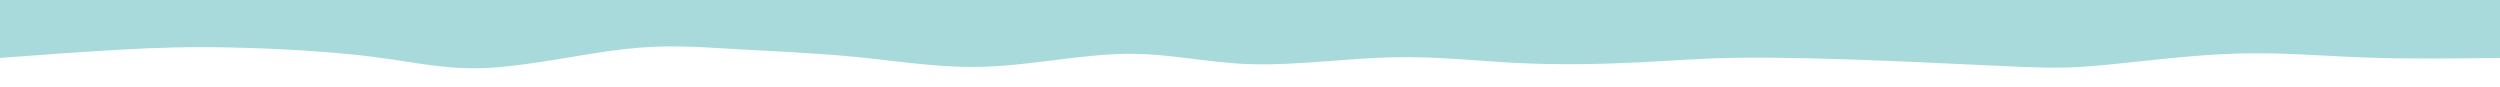<svg width="100%" height="50" id="svg" viewBox="0 0 1440 400" preserveAspectRatio="none" xmlns="http://www.w3.org/2000/svg"
        class="transition duration-300 ease-in-out delay-150">
        <style>
            .path-0 {
    animation: pathAnim-0 4s;
    animation-timing-function: linear;
    animation-iteration-count: infinite;
    
}

@keyframes pathAnim-0 {
    0% {
        d: path("M 0,400 C 0,400 0,133 0,133 C 26.592,130.352 53.184,127.704 78,135 C 102.816,142.296 125.856,159.534 152,153 C 178.144,146.466 207.393,116.158 227,101 C 246.607,85.842 256.573,85.833 276,92 C 295.427,98.167 324.313,110.508 354,120 C 383.687,129.492 414.173,136.133 437,134 C 459.827,131.867 474.996,120.96 495,113 C 515.004,105.04 539.843,100.027 564,109 C 588.157,117.973 611.633,140.931 638,136 C 664.367,131.069 693.627,98.248 719,104 C 744.373,109.752 765.86,154.076 791,152 C 816.14,149.924 844.932,101.447 871,93 C 897.068,84.553 920.413,116.135 945,136 C 969.587,155.865 995.415,164.015 1017,174 C 1038.585,183.985 1055.926,195.807 1080,174 C 1104.074,152.193 1134.882,96.756 1159,87 C 1183.118,77.244 1200.547,113.168 1225,138 C 1249.453,162.832 1280.93,176.57 1306,181 C 1331.07,185.43 1349.734,180.551 1371,171 C 1392.266,161.449 1416.133,147.224 1440,133 C 1440,133 1440,400 1440,400 Z");
    }

    25% {
        d: path("M 0,400 C 0,400 0,133 0,133 C 20.812,148.993 41.624,164.987 67,171 C 92.376,177.013 122.316,173.046 147,155 C 171.684,136.954 191.11,104.829 211,109 C 230.89,113.171 251.242,153.64 275,153 C 298.758,152.36 325.923,110.613 353,94 C 380.077,77.387 407.066,85.91 432,96 C 456.934,106.09 479.811,117.748 502,133 C 524.189,148.252 545.689,167.1 571,167 C 596.311,166.9 625.432,147.853 653,133 C 680.568,118.147 706.584,107.489 726,97 C 745.416,86.511 758.231,76.192 783,94 C 807.769,111.808 844.491,157.743 872,176 C 899.509,194.257 917.803,184.838 937,174 C 956.197,163.162 976.295,150.907 1000,153 C 1023.705,155.093 1051.015,171.536 1080,177 C 1108.985,182.464 1139.645,176.95 1161,160 C 1182.355,143.05 1194.404,114.663 1212,116 C 1229.596,117.337 1252.737,148.398 1283,162 C 1313.263,175.602 1350.646,171.743 1378,164 C 1405.354,156.257 1422.677,144.628 1440,133 C 1440,133 1440,400 1440,400 Z");
    }

    50% {
        d: path("M 0,400 C 0,400 0,133 0,133 C 27.577,152.845 55.154,172.689 78,156 C 100.846,139.311 118.96,86.087 138,90 C 157.04,93.913 177.006,154.962 205,153 C 232.994,151.038 269.017,86.064 295,84 C 320.983,81.936 336.925,142.783 358,154 C 379.075,165.217 405.281,126.804 429,105 C 452.719,83.196 473.951,78 496,84 C 518.049,90 540.916,107.197 565,111 C 589.084,114.803 614.384,105.212 636,110 C 657.616,114.788 675.548,133.956 706,132 C 736.452,130.044 779.423,106.964 804,112 C 828.577,117.036 834.761,150.189 857,163 C 879.239,175.811 917.535,168.282 946,160 C 974.465,151.718 993.1,142.685 1010,136 C 1026.9,129.315 1042.065,124.978 1067,119 C 1091.935,113.022 1126.64,105.404 1153,104 C 1179.36,102.596 1197.375,107.407 1222,106 C 1246.625,104.593 1277.861,96.967 1302,107 C 1326.139,117.033 1343.183,144.724 1365,152 C 1386.817,159.276 1413.409,146.138 1440,133 C 1440,133 1440,400 1440,400 Z");
    }

    75% {
        d: path("M 0,400 C 0,400 0,133 0,133 C 20.458,146.348 40.917,159.696 62,160 C 83.083,160.304 104.791,147.564 133,133 C 161.209,118.436 195.919,102.047 222,109 C 248.081,115.953 265.534,146.249 284,153 C 302.466,159.751 321.945,142.957 350,126 C 378.055,109.043 414.685,91.922 441,92 C 467.315,92.078 483.316,109.354 505,108 C 526.684,106.646 554.051,86.66 577,93 C 599.949,99.34 618.482,132.006 638,138 C 657.518,143.994 678.023,123.318 707,127 C 735.977,130.682 773.427,158.724 801,176 C 828.573,193.276 846.27,199.786 867,175 C 887.73,150.214 911.492,94.134 937,85 C 962.508,75.866 989.76,113.68 1016,113 C 1042.24,112.32 1067.466,73.148 1092,84 C 1116.534,94.852 1140.375,155.728 1164,164 C 1187.625,172.272 1211.033,127.939 1231,106 C 1250.967,84.061 1267.491,84.516 1287,94 C 1306.509,103.484 1329.003,121.995 1355,130 C 1380.997,138.005 1410.499,135.502 1440,133 C 1440,133 1440,400 1440,400 Z");
    }

    100% {
        d: path("M 0,400 C 0,400 0,133 0,133 C 26.592,130.352 53.184,127.704 78,135 C 102.816,142.296 125.856,159.534 152,153 C 178.144,146.466 207.393,116.158 227,101 C 246.607,85.842 256.573,85.833 276,92 C 295.427,98.167 324.313,110.508 354,120 C 383.687,129.492 414.173,136.133 437,134 C 459.827,131.867 474.996,120.96 495,113 C 515.004,105.04 539.843,100.027 564,109 C 588.157,117.973 611.633,140.931 638,136 C 664.367,131.069 693.627,98.248 719,104 C 744.373,109.752 765.86,154.076 791,152 C 816.14,149.924 844.932,101.447 871,93 C 897.068,84.553 920.413,116.135 945,136 C 969.587,155.865 995.415,164.015 1017,174 C 1038.585,183.985 1055.926,195.807 1080,174 C 1104.074,152.193 1134.882,96.756 1159,87 C 1183.118,77.244 1200.547,113.168 1225,138 C 1249.453,162.832 1280.93,176.57 1306,181 C 1331.07,185.43 1349.734,180.551 1371,171 C 1392.266,161.449 1416.133,147.224 1440,133 C 1440,133 1440,400 1440,400 Z");
    }
}
        </style>
        <path
            d="M 0,400 C 0,400 0,133 0,133 C 26.592,130.352 53.184,127.704 78,135 C 102.816,142.296 125.856,159.534 152,153 C 178.144,146.466 207.393,116.158 227,101 C 246.607,85.842 256.573,85.833 276,92 C 295.427,98.167 324.313,110.508 354,120 C 383.687,129.492 414.173,136.133 437,134 C 459.827,131.867 474.996,120.96 495,113 C 515.004,105.04 539.843,100.027 564,109 C 588.157,117.973 611.633,140.931 638,136 C 664.367,131.069 693.627,98.248 719,104 C 744.373,109.752 765.86,154.076 791,152 C 816.14,149.924 844.932,101.447 871,93 C 897.068,84.553 920.413,116.135 945,136 C 969.587,155.865 995.415,164.015 1017,174 C 1038.585,183.985 1055.926,195.807 1080,174 C 1104.074,152.193 1134.882,96.756 1159,87 C 1183.118,77.244 1200.547,113.168 1225,138 C 1249.453,162.832 1280.93,176.57 1306,181 C 1331.07,185.43 1349.734,180.551 1371,171 C 1392.266,161.449 1416.133,147.224 1440,133 C 1440,133 1440,400 1440,400 Z"
            stroke="none" stroke-width="0" fill="#A8DADC"
            class="transition-all duration-300 ease-in-out delay-150 path-0" transform="rotate(-180 720 200)"></path>
       
    </svg>